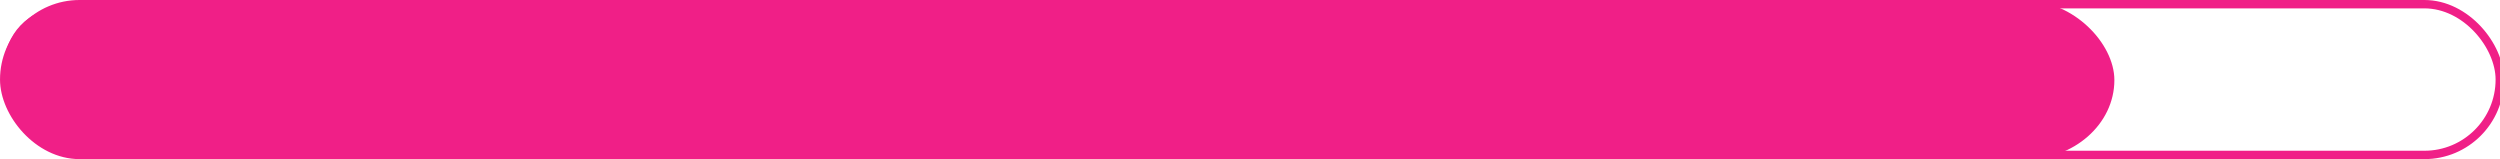 <?xml version="1.0" encoding="UTF-8" standalone="no"?>
<!-- Created with Inkscape (http://www.inkscape.org/) -->

<svg
   width="79.11mm"
   height="5.042mm"
   viewBox="0 0 79.11 5.042"
   version="1.1"
   id="svg1"
   xml:space="preserve"
   xmlns="http://www.w3.org/2000/svg"
   xmlns:svg="http://www.w3.org/2000/svg"><defs
     id="defs1" /><g
     id="layer1"
     transform="translate(-59.251,-50.206)"><g
       style="fill:none"
       id="g1"
       transform="matrix(0.265,0,0,0.265,59.119,50.206)"><rect
         x="1"
         y="0.5"
         width="298"
         height="18"
         rx="9"
         stroke="#f01f87"
         id="rect1" /></g><g
       style="fill:none"
       id="g2"
       transform="matrix(0.52,0,0,0.25,59.054,50.359)"><path
         d="m 10,0.5 h 13 c 2.465,0 6.121,-0.902 7.524,1.443 C 31.948,4.322 32,6.994 32,9.5 32,12.008 31.764,14.613 30.289,17.061 28.883,19.394 25.463,18.5 23,18.5 H 10 C 7.602,18.5 4.999,18.854 3.386,17.325 1.655,15.685 1,12.073 1,9.5 1,6.829 1.348,2.867 3.196,1.218 4.786,-0.201 7.701,0.5 10,0.5 Z"
         fill="#f01f87"
         stroke="#f01f87"
         id="path1" /></g><g
       style="fill:none"
       id="g3"
       transform="matrix(0.265,0,0,0.265,59.572,50.221)"><rect
         x="1.032"
         y="0.532"
         width="249.706"
         height="17.937"
         rx="10.215"
         fill="#f01f87"
         stroke="#f01f87"
         id="rect1-6"
         style="stroke-width:1.063" /></g></g></svg>
